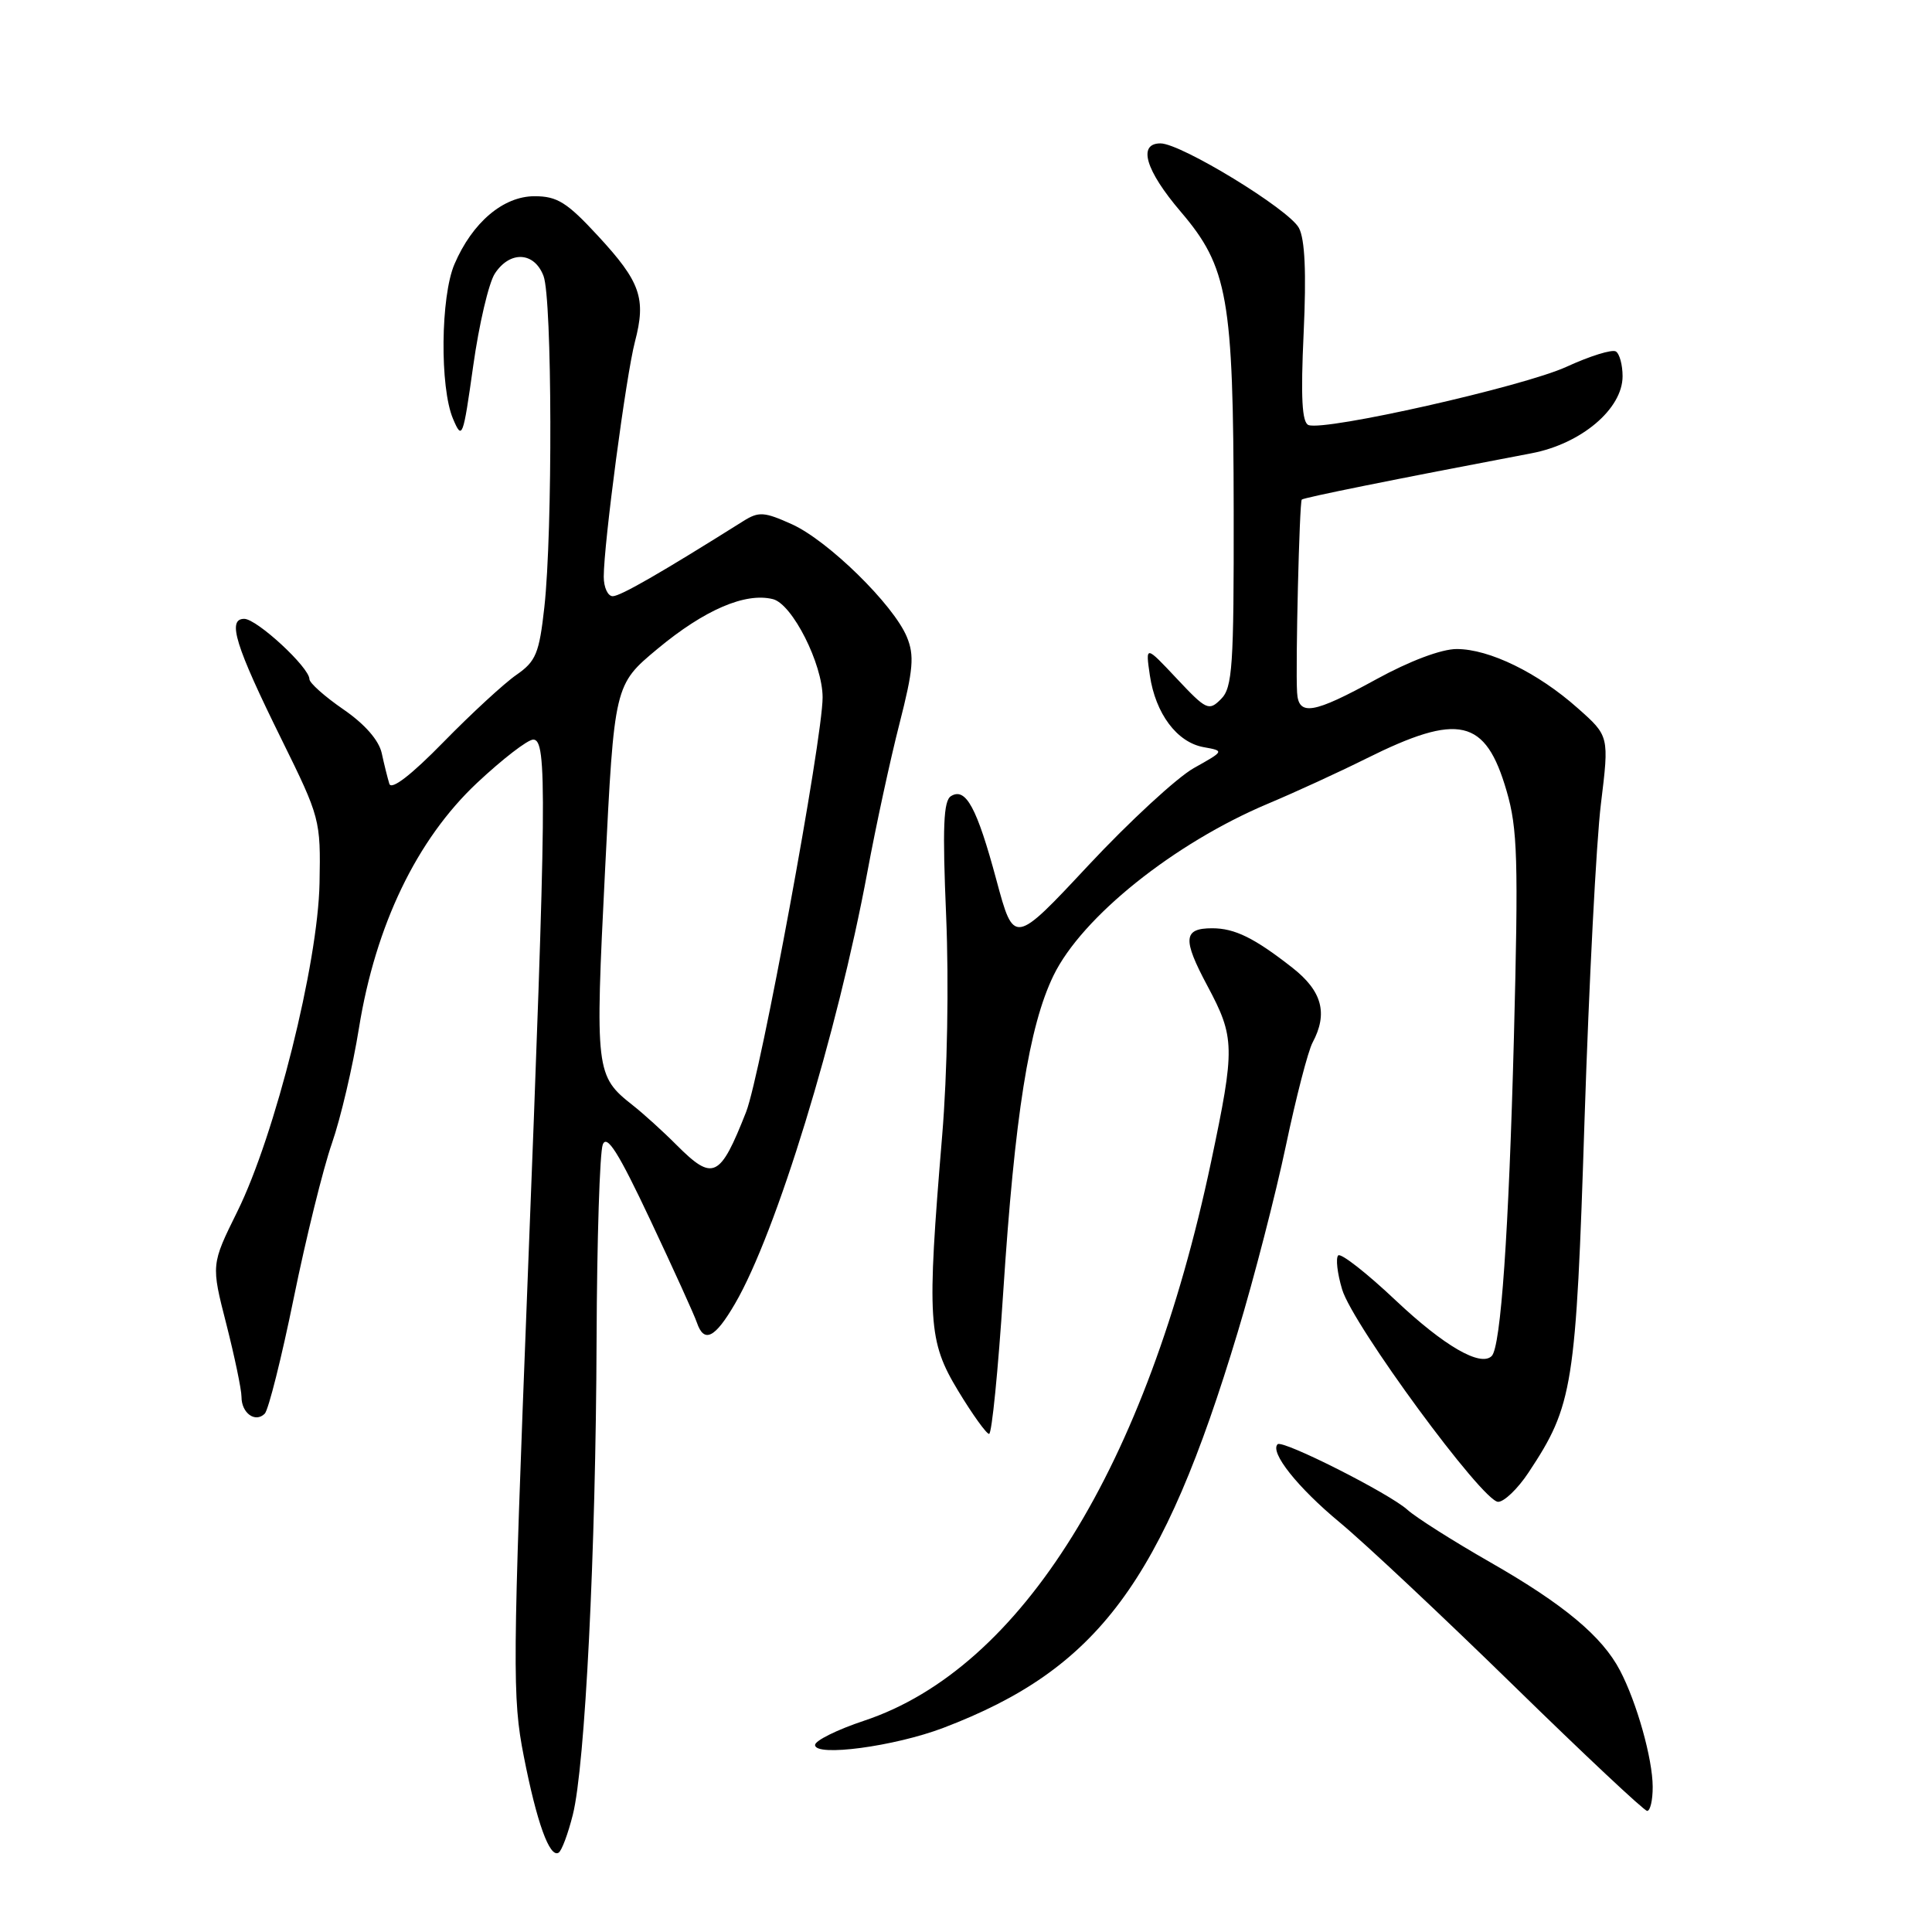 <?xml version="1.0" encoding="UTF-8" standalone="no"?>
<!DOCTYPE svg PUBLIC "-//W3C//DTD SVG 1.1//EN" "http://www.w3.org/Graphics/SVG/1.1/DTD/svg11.dtd" >
<svg xmlns="http://www.w3.org/2000/svg" xmlns:xlink="http://www.w3.org/1999/xlink" version="1.1" viewBox="0 0 256 256">
 <g >
 <path fill="currentColor"
d=" M 75.90 240.47 C 77.53 234.02 78.95 205.65 79.05 177.50 C 79.10 164.30 79.47 152.67 79.87 151.66 C 80.41 150.27 81.95 152.70 86.17 161.66 C 89.24 168.17 92.02 174.29 92.34 175.25 C 93.29 178.03 94.73 177.32 97.39 172.75 C 102.85 163.40 110.94 137.00 114.94 115.50 C 116.06 109.45 117.97 100.63 119.18 95.91 C 121.02 88.71 121.18 86.85 120.16 84.39 C 118.39 80.12 109.73 71.64 104.94 69.47 C 101.26 67.81 100.54 67.76 98.49 69.05 C 87.56 75.92 82.20 79.00 81.19 79.00 C 80.54 79.00 80.00 77.84 80.00 76.42 C 80.00 72.06 82.96 49.75 84.13 45.29 C 85.64 39.54 84.88 37.36 79.23 31.25 C 75.13 26.81 73.83 26.00 70.83 26.00 C 66.69 26.00 62.59 29.47 60.22 35.00 C 58.38 39.28 58.26 51.34 60.03 55.50 C 61.24 58.36 61.36 58.02 62.70 48.50 C 63.47 43.00 64.76 37.49 65.57 36.25 C 67.57 33.19 70.80 33.35 72.02 36.57 C 73.17 39.58 73.24 70.40 72.13 80.45 C 71.45 86.58 71.01 87.63 68.43 89.42 C 66.82 90.53 62.47 94.54 58.76 98.33 C 54.49 102.70 51.87 104.72 51.59 103.86 C 51.36 103.11 50.90 101.28 50.58 99.79 C 50.20 98.08 48.33 95.94 45.49 93.99 C 43.02 92.29 41.00 90.49 41.00 89.99 C 41.00 88.44 34.03 82.00 32.36 82.00 C 30.07 82.00 31.18 85.57 37.32 98.00 C 42.41 108.32 42.50 108.64 42.34 117.00 C 42.14 127.68 36.45 150.41 31.45 160.53 C 27.97 167.57 27.97 167.57 29.99 175.45 C 31.09 179.78 32.00 184.12 32.00 185.10 C 32.00 187.25 33.83 188.57 35.08 187.32 C 35.57 186.83 37.31 179.91 38.93 171.96 C 40.55 164.01 42.83 154.80 43.98 151.50 C 45.13 148.20 46.75 141.31 47.57 136.19 C 49.77 122.58 55.23 111.24 63.20 103.75 C 66.57 100.59 69.92 98.00 70.66 98.00 C 72.51 98.00 72.44 105.09 69.90 169.97 C 67.91 220.91 67.88 224.98 69.40 232.69 C 71.12 241.49 72.83 246.22 74.02 245.49 C 74.43 245.24 75.27 242.98 75.90 240.47 Z  M 218.99 236.75 C 218.98 233.05 216.88 225.58 214.66 221.35 C 212.30 216.83 207.20 212.58 197.50 207.03 C 192.55 204.20 187.60 201.06 186.50 200.06 C 184.11 197.89 169.93 190.73 169.29 191.37 C 168.23 192.43 171.93 197.09 177.50 201.71 C 180.80 204.44 191.15 214.16 200.50 223.29 C 209.85 232.43 217.84 239.93 218.25 239.95 C 218.66 239.98 219.00 238.54 218.99 236.75 Z  M 125.00 228.95 C 145.50 221.14 154.03 209.67 164.01 176.50 C 166.17 169.35 169.03 158.25 170.38 151.84 C 171.73 145.42 173.32 139.27 173.92 138.15 C 175.99 134.28 175.19 131.32 171.25 128.23 C 166.21 124.28 163.61 123.00 160.62 123.00 C 156.79 123.00 156.67 124.42 159.97 130.60 C 163.65 137.49 163.67 138.78 160.47 153.97 C 151.94 194.34 135.36 221.06 114.51 228.00 C 110.93 229.19 108.00 230.64 108.00 231.22 C 108.00 232.82 118.53 231.41 125.00 228.95 Z  M 202.53 195.13 C 208.45 186.19 208.82 183.84 209.96 148.36 C 210.55 130.29 211.52 111.46 212.13 106.52 C 213.23 97.53 213.23 97.53 209.05 93.83 C 203.78 89.14 197.34 86.00 193.02 86.00 C 190.99 86.00 186.79 87.58 182.38 90.00 C 174.00 94.60 172.05 94.92 171.87 91.75 C 171.65 88.17 172.18 66.53 172.49 66.20 C 172.73 65.94 184.47 63.57 202.94 60.06 C 209.52 58.81 215.00 54.18 215.00 49.86 C 215.00 48.35 214.60 46.87 214.11 46.57 C 213.61 46.26 210.66 47.18 207.55 48.61 C 201.81 51.23 175.56 57.15 173.38 56.32 C 172.52 55.98 172.34 52.68 172.74 44.12 C 173.11 36.11 172.91 31.69 172.11 30.20 C 170.79 27.73 156.49 19.00 153.77 19.00 C 150.72 19.00 151.78 22.58 156.46 28.06 C 162.70 35.38 163.43 39.47 163.47 67.71 C 163.50 88.30 163.31 91.12 161.79 92.63 C 160.18 94.25 159.85 94.09 155.93 89.92 C 151.78 85.50 151.78 85.50 152.36 89.48 C 153.11 94.56 155.95 98.36 159.48 99.00 C 162.25 99.50 162.25 99.50 158.18 101.78 C 155.95 103.04 149.67 108.83 144.23 114.65 C 134.35 125.23 134.35 125.23 132.03 116.61 C 129.45 107.02 127.97 104.28 126.01 105.49 C 125.01 106.11 124.87 109.59 125.37 121.39 C 125.74 130.32 125.53 142.23 124.84 150.50 C 122.80 175.00 122.97 177.70 126.96 184.29 C 128.86 187.43 130.71 190.00 131.06 190.00 C 131.42 190.00 132.26 181.56 132.93 171.25 C 134.46 147.80 136.34 135.97 139.59 129.27 C 143.35 121.52 155.57 111.73 168.02 106.49 C 171.59 104.99 177.43 102.31 181.00 100.53 C 193.32 94.39 196.84 95.20 199.63 104.80 C 201.09 109.78 201.21 113.89 200.60 137.50 C 199.92 163.31 198.87 178.46 197.66 179.68 C 196.18 181.15 191.36 178.36 184.97 172.34 C 181.11 168.69 177.67 166.00 177.32 166.35 C 176.97 166.70 177.20 168.73 177.84 170.86 C 179.25 175.57 196.46 199.00 198.51 199.00 C 199.31 199.00 201.12 197.26 202.53 195.13 Z  M 89.65 151.72 C 87.85 149.91 85.23 147.54 83.84 146.45 C 78.92 142.57 78.84 141.95 80.17 115.38 C 81.40 90.74 81.40 90.74 87.13 85.97 C 93.34 80.81 98.76 78.47 102.42 79.39 C 104.99 80.04 109.00 87.98 109.00 92.41 C 109.00 97.91 100.77 142.51 98.86 147.35 C 95.40 156.13 94.49 156.56 89.65 151.72 Z "/>
</g>
</svg>